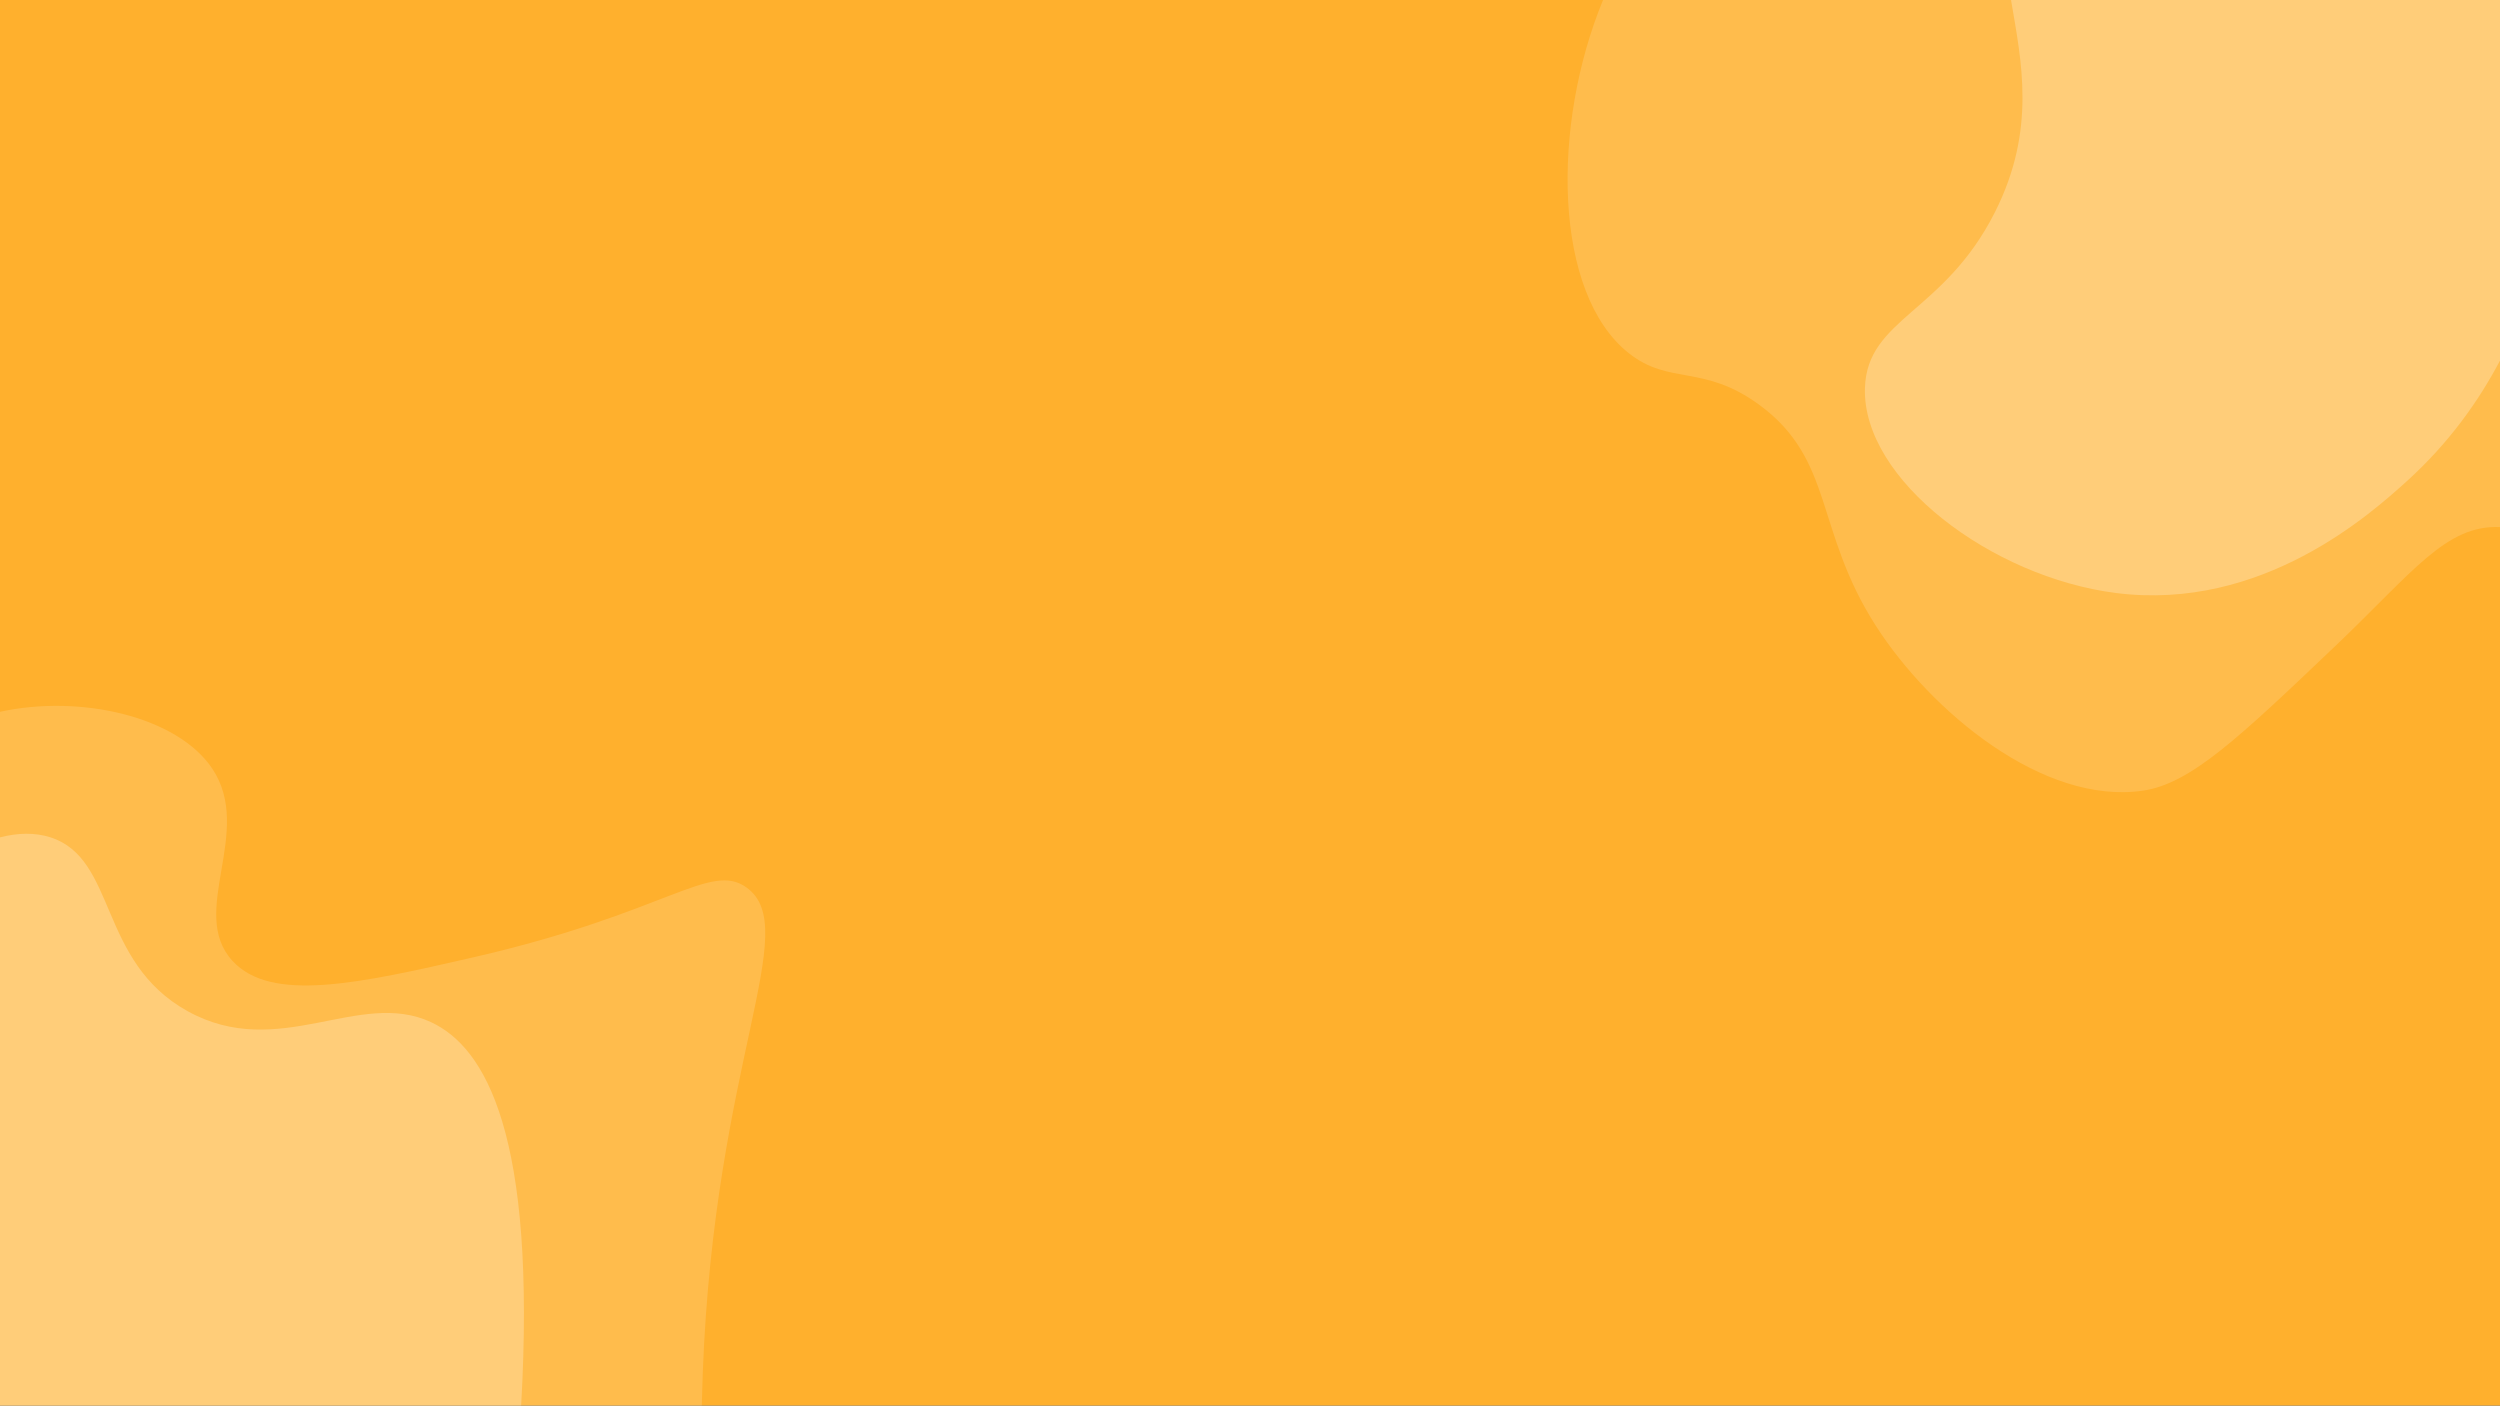 <svg width="1366" height="768" viewBox="0 0 1366 768" fill="none" xmlns="http://www.w3.org/2000/svg">
<rect x="0" y="0" width="1366" height="768" fill="#333333" stroke="none"/>
<g clip-path="url(#clip0_707_6)">
<rect width="1366" height="768" fill="#FFB02D"/>
<path opacity="0.5" d="M1366 0V288C1336.45 286.65 1318.35 312.68 1276 353C1223.38 403.09 1197.07 428.14 1171 432C1116.61 440.06 1055.12 388.92 1025 342C991.38 289.62 1002.4 251.13 961 221C930.61 198.88 912.2 210.56 890 193C848.64 160.29 847.62 68.43 875.91 0H1366Z" fill="white" fill-opacity="0.3"/>
<path opacity="0.5" d="M384 750C383.74 756.9 383.59 762.83 383.46 768H0V388.93C44.03 379.3 96.98 391.51 116 420C139.04 454.51 102.55 498.32 127 525C148.04 547.96 195.35 537.64 259 523C364.65 498.69 388.09 470.52 408 485C438.72 507.34 390.39 579.86 384 750Z" fill="white" fill-opacity="0.3"/>
<path opacity="0.5" d="M284.76 768H0V457.54C9.79 455.01 19.09 454.82 27.5 457.5C63.99 469.15 53.51 525.37 102.5 552.5C152.34 580.1 196.13 540.17 235.5 558.5C265.35 572.4 293.15 620.02 284.76 768Z" fill="white" fill-opacity="0.5"/>
<path opacity="0.5" d="M1366 0V197.01C1354.56 218.78 1338.26 241.99 1315 263C1295.67 280.46 1236.09 334.26 1156 324C1088.09 315.3 1017.48 262.07 1019 212C1020.16 173.88 1062.12 171.21 1090 116C1112.85 70.76 1104.44 33.41 1098.83 0H1366Z" fill="white" fill-opacity="0.5"/>
</g>
<defs>
<clipPath id="clip0_707_6">
<rect width="1366" height="768" fill="white"/>
</clipPath>
</defs>
</svg>
